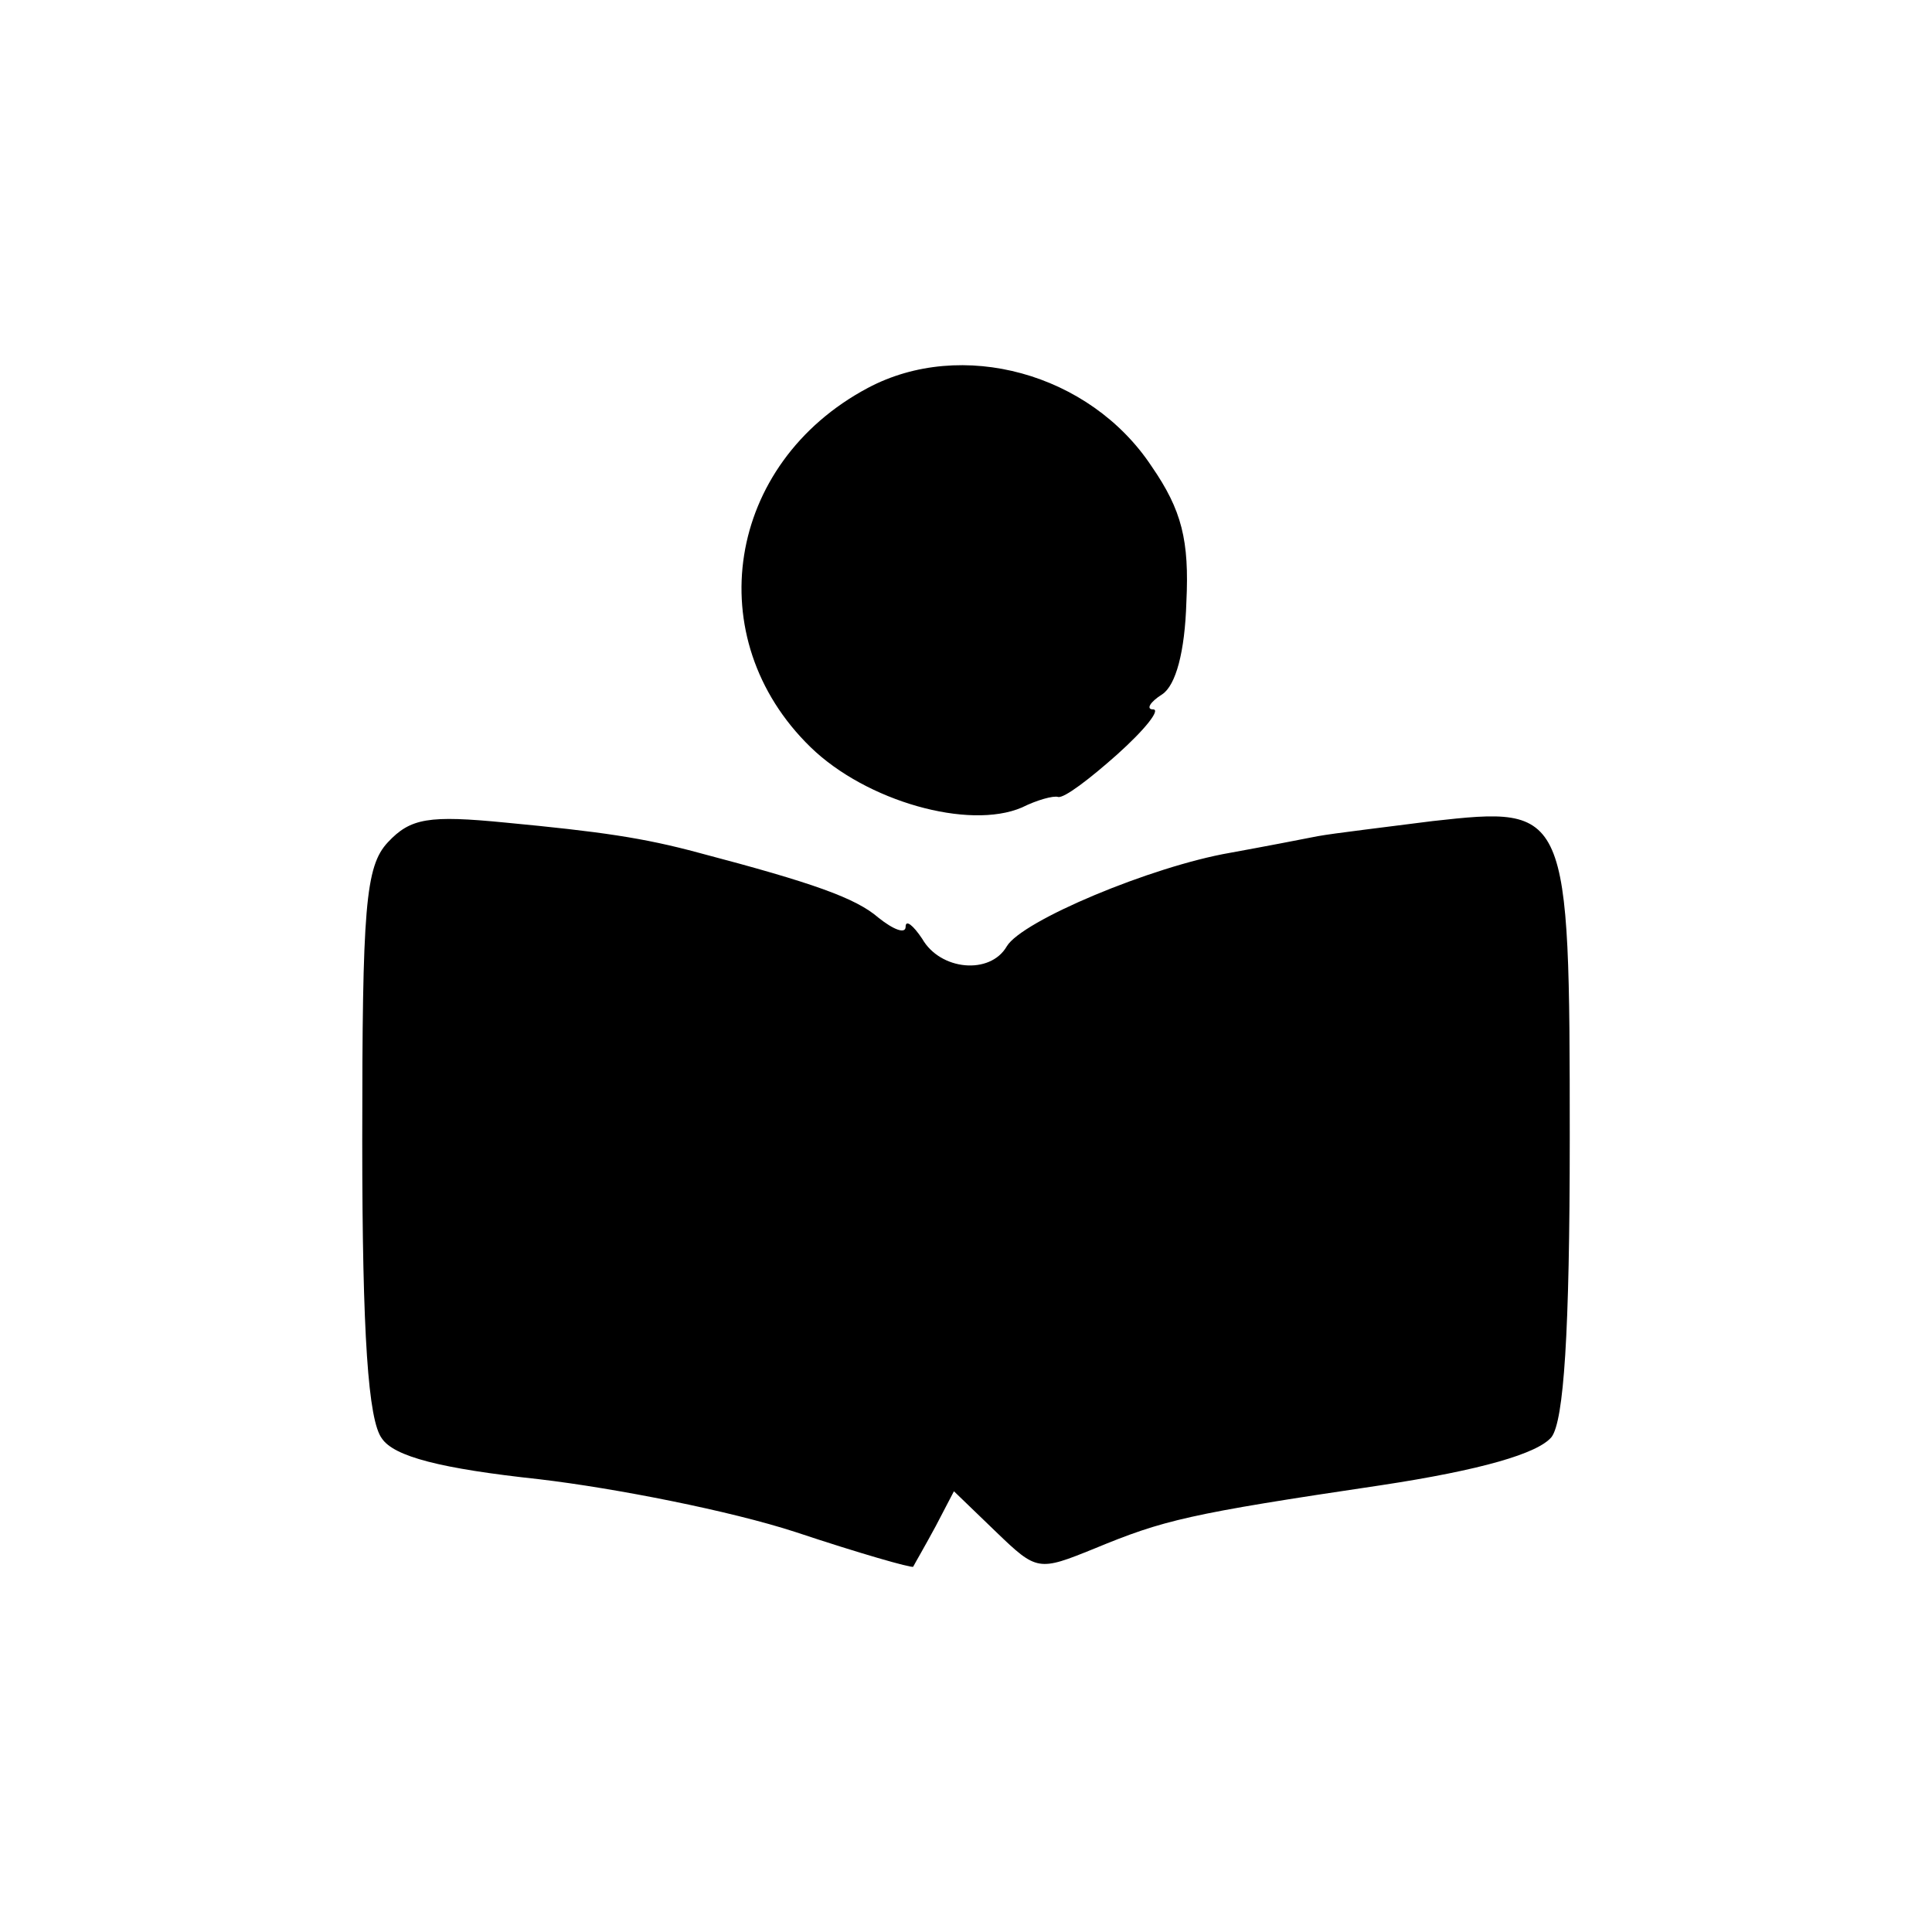 <?xml version="1.0" standalone="no"?>
<!DOCTYPE svg PUBLIC "-//W3C//DTD SVG 20010904//EN"
 "http://www.w3.org/TR/2001/REC-SVG-20010904/DTD/svg10.dtd">
<svg version="1.0" xmlns="http://www.w3.org/2000/svg"
 width="128pt" height="128pt" viewBox="0 0 128 128"
 preserveAspectRatio="xMidYMid meet">
<g transform="translate(0,128) scale(0.1,-0.1)"
fill="#000000" stroke="none">
<path d="M575 1023 c-94 -50 -112 -166 -38 -238 37 -36 105 -55 140 -40 10 5
21 8 24 7 4 -1 21 12 39 28 19 17 29 30 24 30 -5 0 -2 5 6 10 9 6 15 28 16 61
2 41 -3 61 -23 90 -41 62 -126 85 -188 52z"/>
<path d="M257 722 c-15 -16 -17 -43 -17 -198 0 -129 4 -185 13 -197 8 -12 39
-20 104 -27 51 -6 127 -21 170 -35 42 -14 77 -24 78 -23 1 2 8 14 15 27 l12
23 28 -27 c27 -26 28 -26 65 -11 46 19 62 23 190 42 66 10 104 21 113 32 8 11
12 68 12 198 0 219 -1 220 -91 210 -31 -4 -65 -8 -76 -10 -10 -2 -36 -7 -58
-11 -52 -9 -138 -45 -148 -62 -11 -19 -44 -16 -56 5 -6 9 -11 13 -11 8 0 -5
-8 -2 -18 6 -15 13 -43 23 -119 43 -37 10 -65 14 -128 20 -51 5 -63 3 -78 -13z"/>
</g>
</svg>
